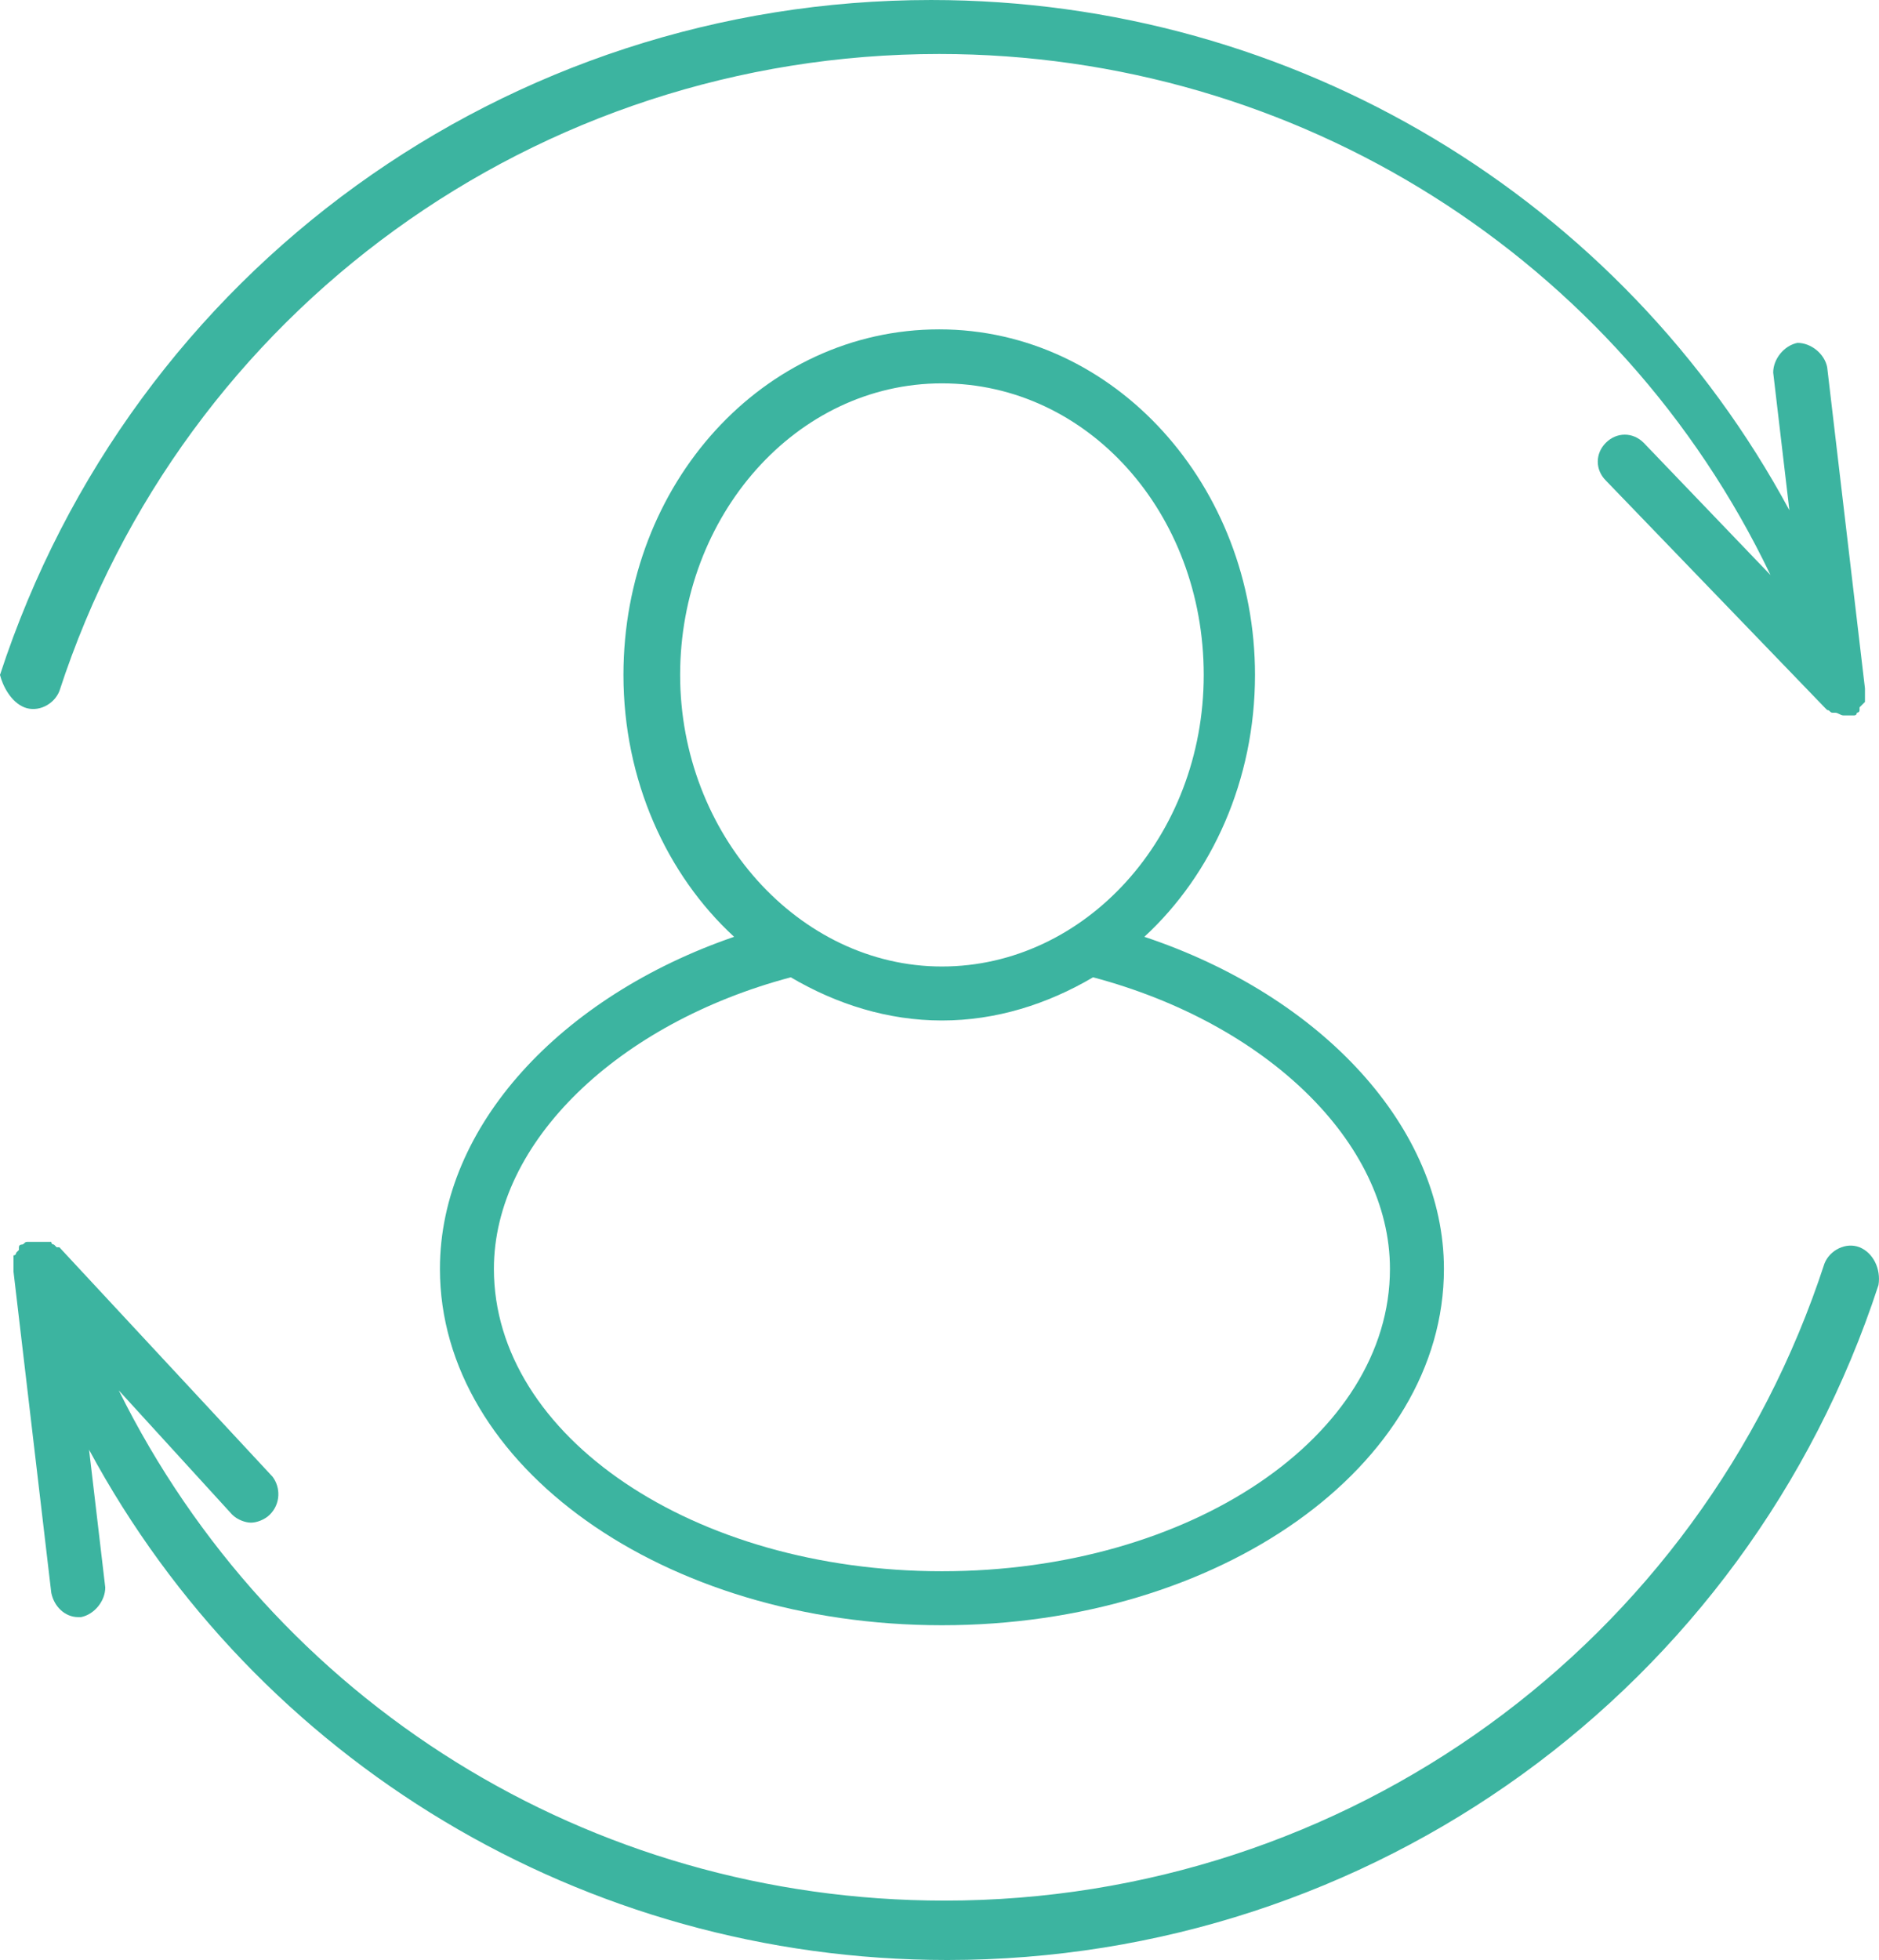 <svg xmlns="http://www.w3.org/2000/svg" enable-background="new 0 0 100 100" viewBox="15.1 13.8 69.62 72.6"><path fill="#3CB4A0" d="M31.4,60.8C31.4,68.1,39.7,74,50,74c10.3,0,18.6-5.9,18.6-13.2c0-5.2-4.5-10.1-11.1-12.3c2.5-2.3,4.1-5.8,4.1-9.7   c0-7-5.2-12.8-11.7-12.8s-11.7,5.7-11.7,12.8c0,3.9,1.6,7.4,4.1,9.7C35.9,50.7,31.4,55.5,31.4,60.8z M40.3,38.8   c0-5.9,4.3-10.8,9.7-10.8s9.7,4.8,9.7,10.8S55.3,49.6,50,49.6S40.3,44.7,40.3,38.8z M44.4,50c1.7,1,3.6,1.6,5.6,1.6   c2,0,3.9-0.6,5.6-1.6c6.4,1.7,11,6.1,11,10.8C66.6,67,59.2,72,50,72s-16.6-5-16.6-11.2C33.4,56.1,38,51.7,44.4,50z"/><path fill="#3CB4A0" d="M16 40c.5.2 1.1-.1 1.3-.6 4.6-14.1 17.7-23.6 32.6-23.6 13.3 0 25.2 7.6 30.8 19.3L76 30.2c-.4-.4-1-.4-1.4 0-.4.4-.4 1 0 1.4l8.1 8.4c0 0 0 0 0 0 0 0 0 0 .1.1.1 0 .1.1.2.1 0 0 0 0 .1 0 0 0 0 0 0 0 .1 0 .2.1.3.1 0 0 0 0 0 0 0 0 .1 0 .1 0 0 0 0 0 .1 0 0 0 .1 0 .1 0 0 0 0 0 0 0 0 0 .1 0 .1 0 .1 0 .1-.1.1-.1 0 0 .1 0 .1-.1 0 0 0 0 0 0 0 0 0 0 0-.1 0 0 .1-.1.1-.1 0 0 .1-.1.1-.1 0 0 0-.1 0-.1 0 0 0-.1 0-.1 0 0 0-.1 0-.1 0 0 0-.1 0-.1 0 0 0 0 0-.1l-1.4-11.9c-.1-.5-.6-.9-1.1-.9-.5.1-.9.6-.9 1.1l.6 5.1c-6.2-11.5-18.3-18.9-31.8-18.9-15.7 0-29.6 10-34.5 25C15.2 39.2 15.5 39.8 16 40zM84 60c-.5-.2-1.1.1-1.3.6-4.6 14.1-17.7 23.6-32.6 23.6-13.2 0-24.9-7.4-30.6-18.9l4.2 4.6c.2.2.5.3.7.3.2 0 .5-.1.7-.3.4-.4.4-1 .1-1.4L17.3 60c0 0 0 0-.1 0 0 0-.1-.1-.1-.1 0 0-.1 0-.1-.1 0 0-.1 0-.1 0-.1 0-.1 0-.2 0 0 0-.1 0-.1 0 0 0-.1 0-.1 0 0 0 0 0-.1 0 0 0-.1 0-.1 0 0 0-.1 0-.1 0 0 0 0 0 0 0 0 0-.1 0-.1 0-.1 0-.1.1-.2.1 0 0-.1 0-.1.1 0 0 0 0 0 0 0 0 0 0 0 .1 0 0-.1.1-.1.1 0 0 0 .1-.1.1 0 0 0 .1 0 .1 0 .1 0 .1 0 .2 0 0 0 .1 0 .1 0 0 0 .1 0 .1 0 0 0 0 0 .1l1.4 11.9c.1.5.5.9 1 .9 0 0 .1 0 .1 0 .5-.1.9-.6.9-1.1l-.6-5.1c6.2 11.5 18.3 18.9 31.8 18.9 15.7 0 29.6-10 34.5-25C84.8 60.8 84.5 60.2 84 60z"/></svg>